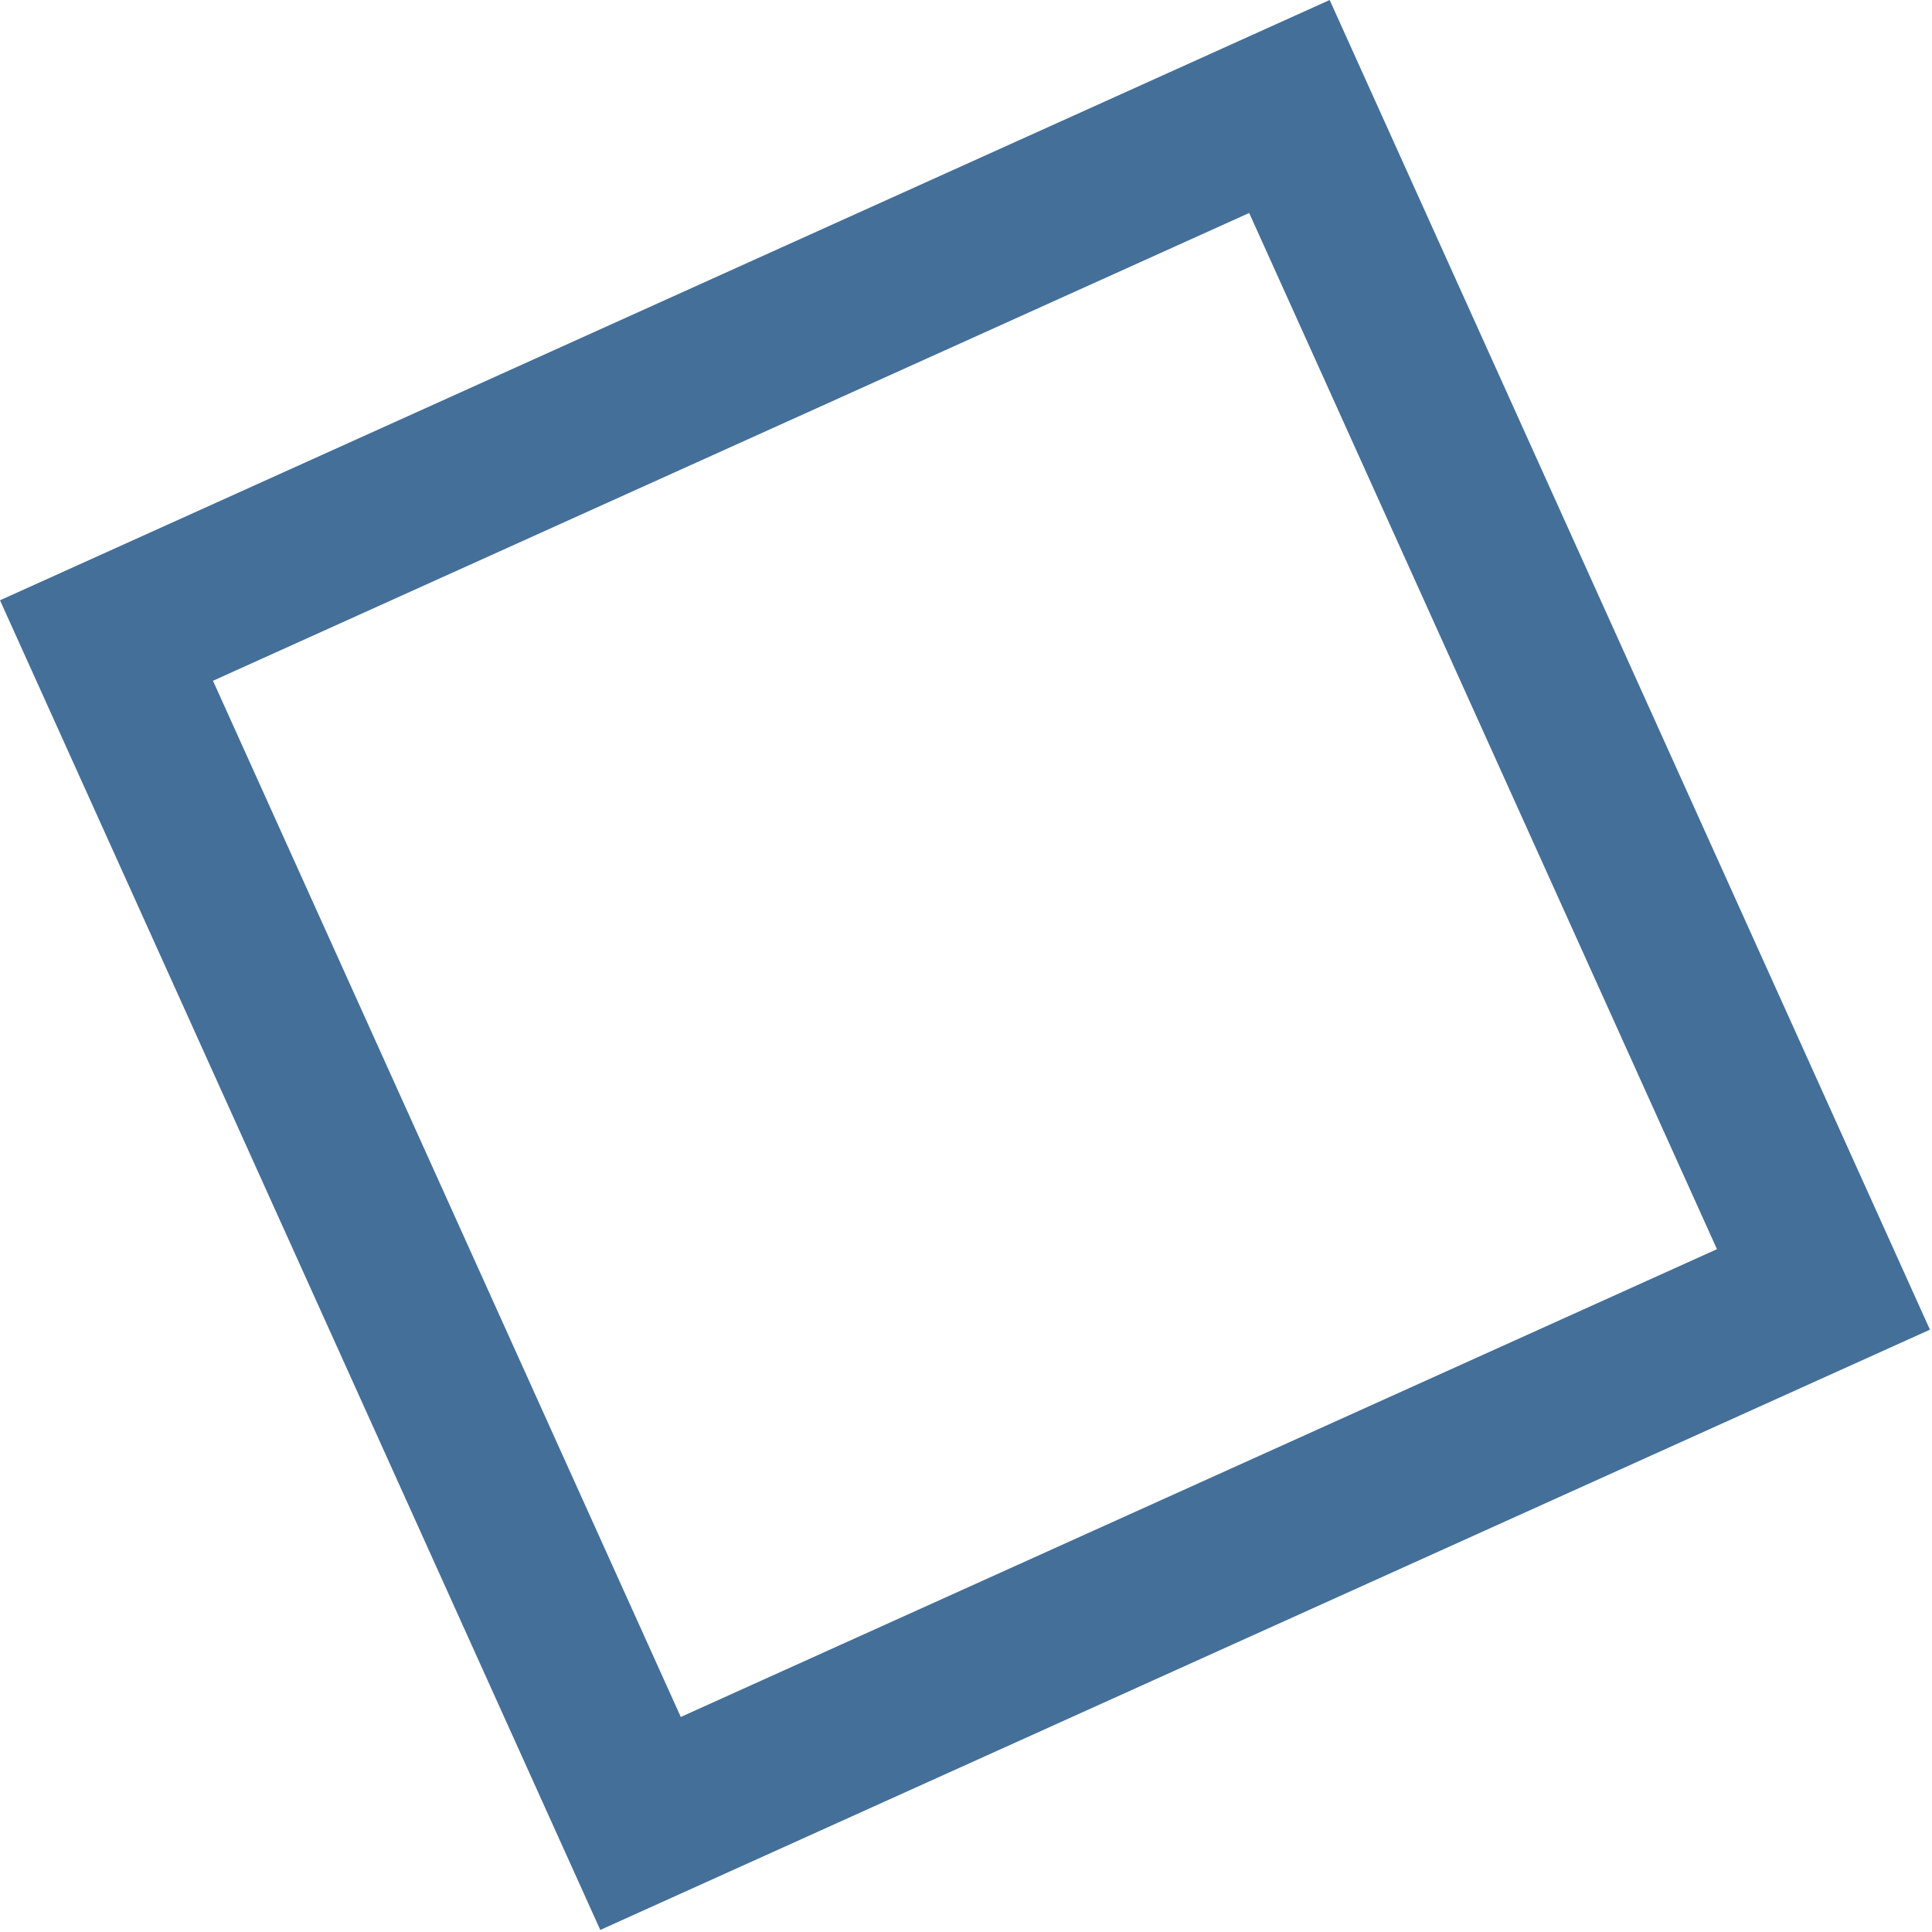 <svg width="756" height="756" viewBox="0 0 756 756" fill="none" xmlns="http://www.w3.org/2000/svg">
<rect x="504.555" y="41.671" width="507.869" height="507.869" transform="rotate(65.703 504.555 41.671)" stroke="#446F99" stroke-width="63"/>
</svg>
